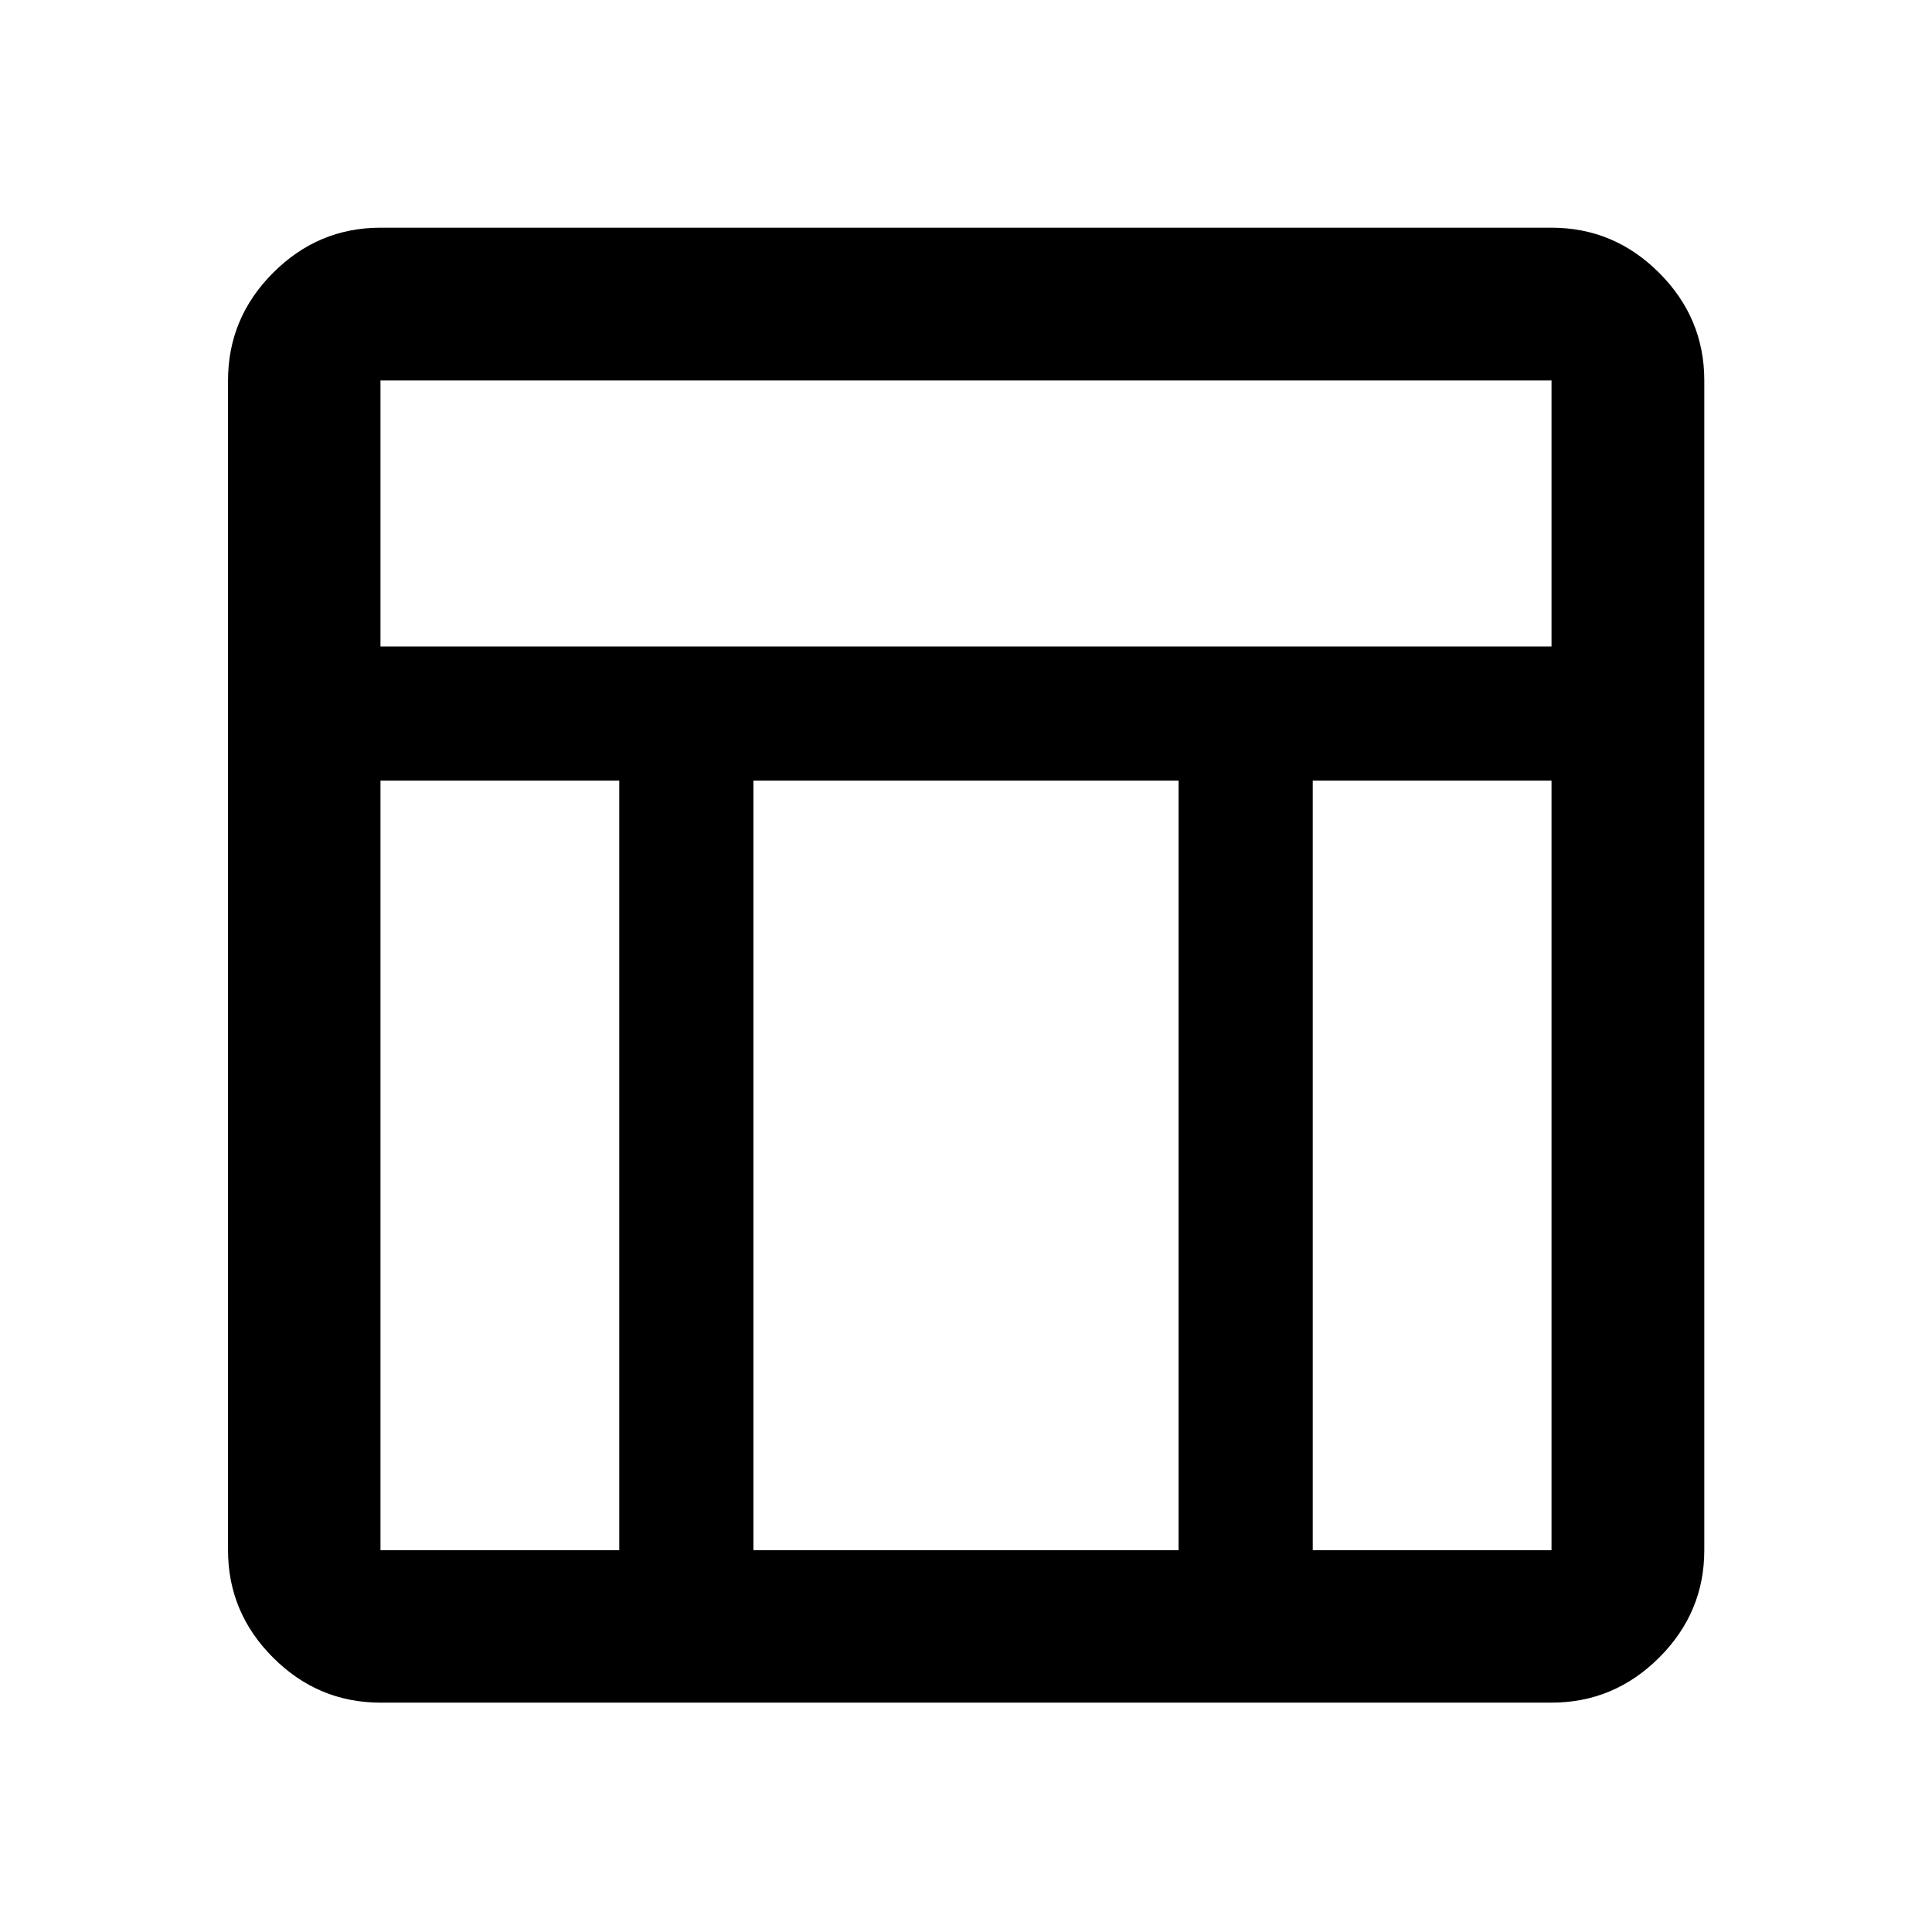 <svg xmlns="http://www.w3.org/2000/svg" height="40" viewBox="0 -960 960 960" width="40"><path d="M770.942-113.971H189.058q-30.994 0-53.374-22.38-22.38-22.38-22.38-53.373v-581.218q0-31.06 22.38-53.486 22.38-22.427 53.374-22.427h581.884q31.06 0 53.486 22.427 22.427 22.426 22.427 53.486v581.218q0 30.993-22.427 53.373-22.426 22.38-53.486 22.38ZM189.058-638.775h581.884v-132.167H189.058v132.167Zm118.645 66.666H189.058v382.385h118.645v-382.385Zm344.594 0v382.385h118.645v-382.385H652.297Zm-66.666 0H374.369v382.385h211.262v-382.385Z"/></svg>